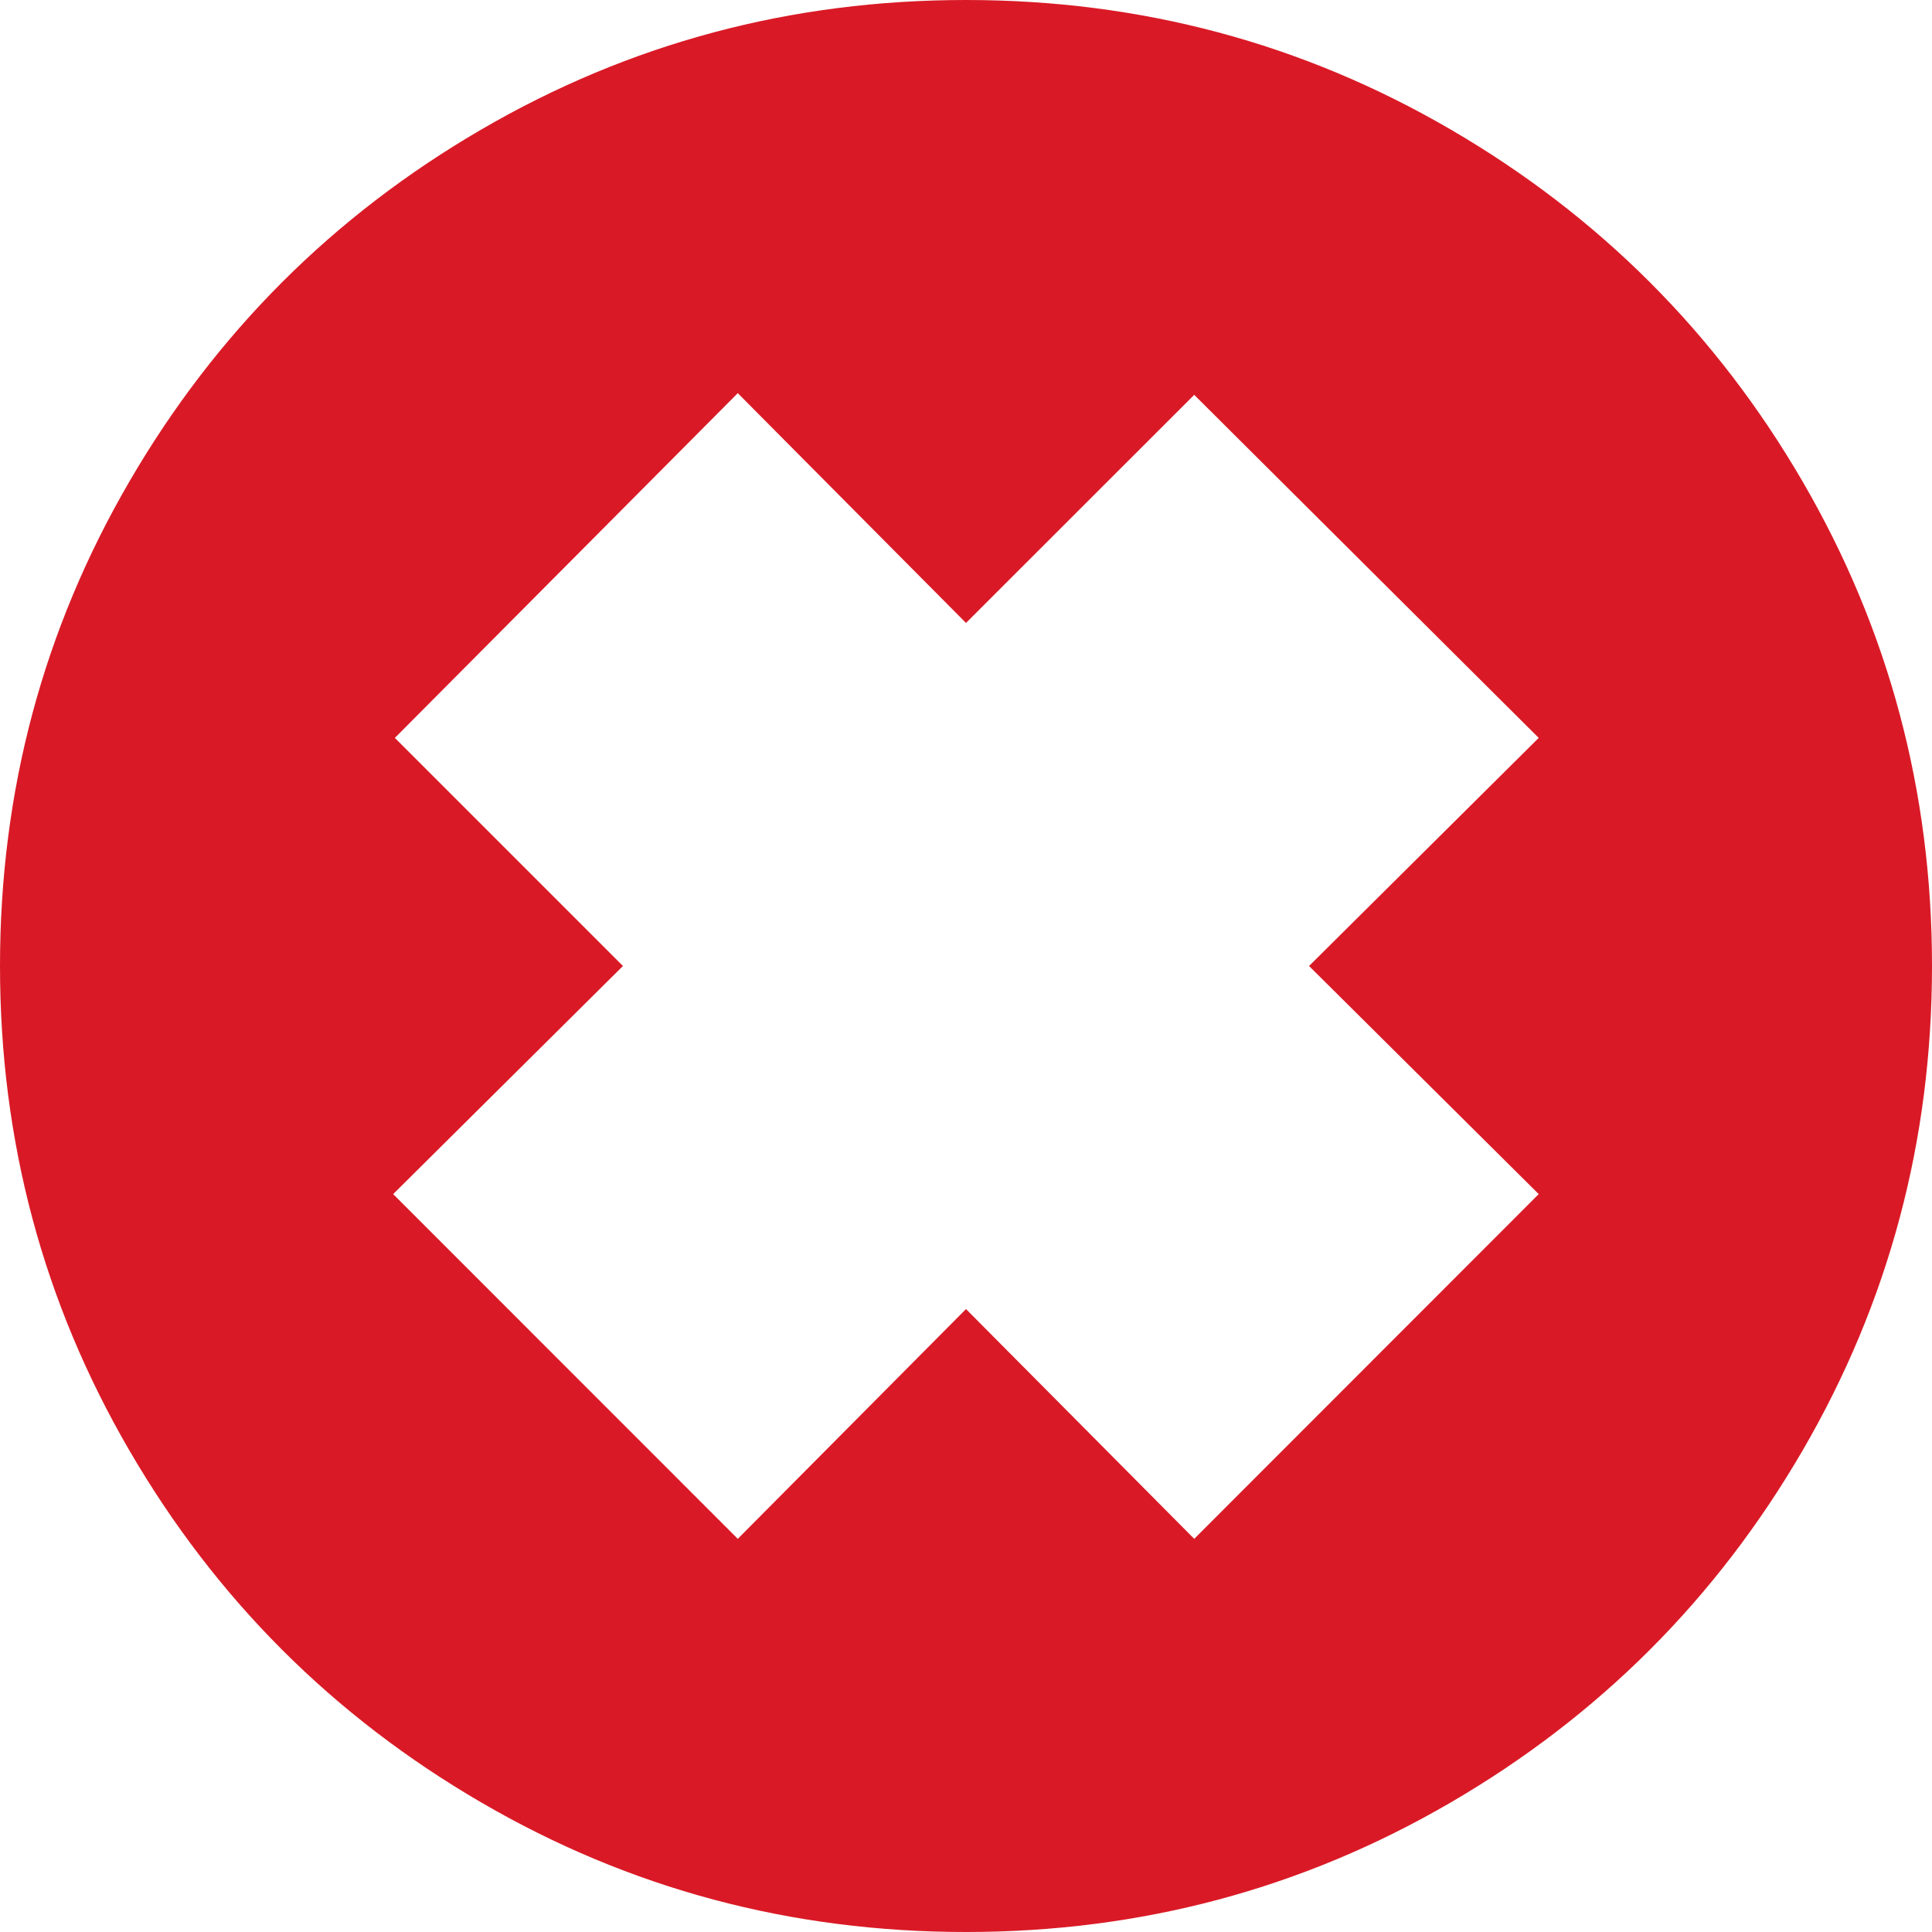 <?xml version="1.0" encoding="UTF-8"?>
<svg width="16px" height="16px" viewBox="0 0 16 16" version="1.1" xmlns="http://www.w3.org/2000/svg" xmlns:xlink="http://www.w3.org/1999/xlink">
    <!-- Generator: Sketch 50.2 (55047) - http://www.bohemiancoding.com/sketch -->
    <title>ErrorIcon</title>
    <desc>Created with Sketch.</desc>
    <defs></defs>
    <g id="ErrorIcon" stroke="none" stroke-width="1" fill="none" fill-rule="evenodd">
        <path d="M3.987,1.072 C5.215,0.357 6.553,0 8,0 C9.447,0 10.785,0.357 12.013,1.072 C13.241,1.787 14.213,2.758 14.928,3.987 C15.642,5.215 16,6.553 16,8 C16,9.447 15.642,10.785 14.928,12.013 C14.213,13.242 13.241,14.213 12.013,14.928 C10.785,15.643 9.447,16 8,16 C6.553,16 5.215,15.643 3.987,14.928 C2.758,14.213 1.787,13.242 1.072,12.013 C0.357,10.785 0,9.447 0,8 C0,6.553 0.357,5.215 1.072,3.987 C1.787,2.758 2.758,1.787 3.987,1.072 C3.987,1.072 2.758,1.787 3.987,1.072 L3.987,1.072 L3.987,1.072 Z M3.27,6.111 L5.159,8 L3.256,9.889 L6.11,12.744 L8,10.841 L9.89,12.744 L12.743,9.889 L10.841,8 L12.743,6.111 L9.89,3.27 L8,5.159 L6.11,3.256 L3.27,6.111 L3.27,6.111 Z" id="Fill-85" fill="#D91A26"></path>
    </g>
</svg>